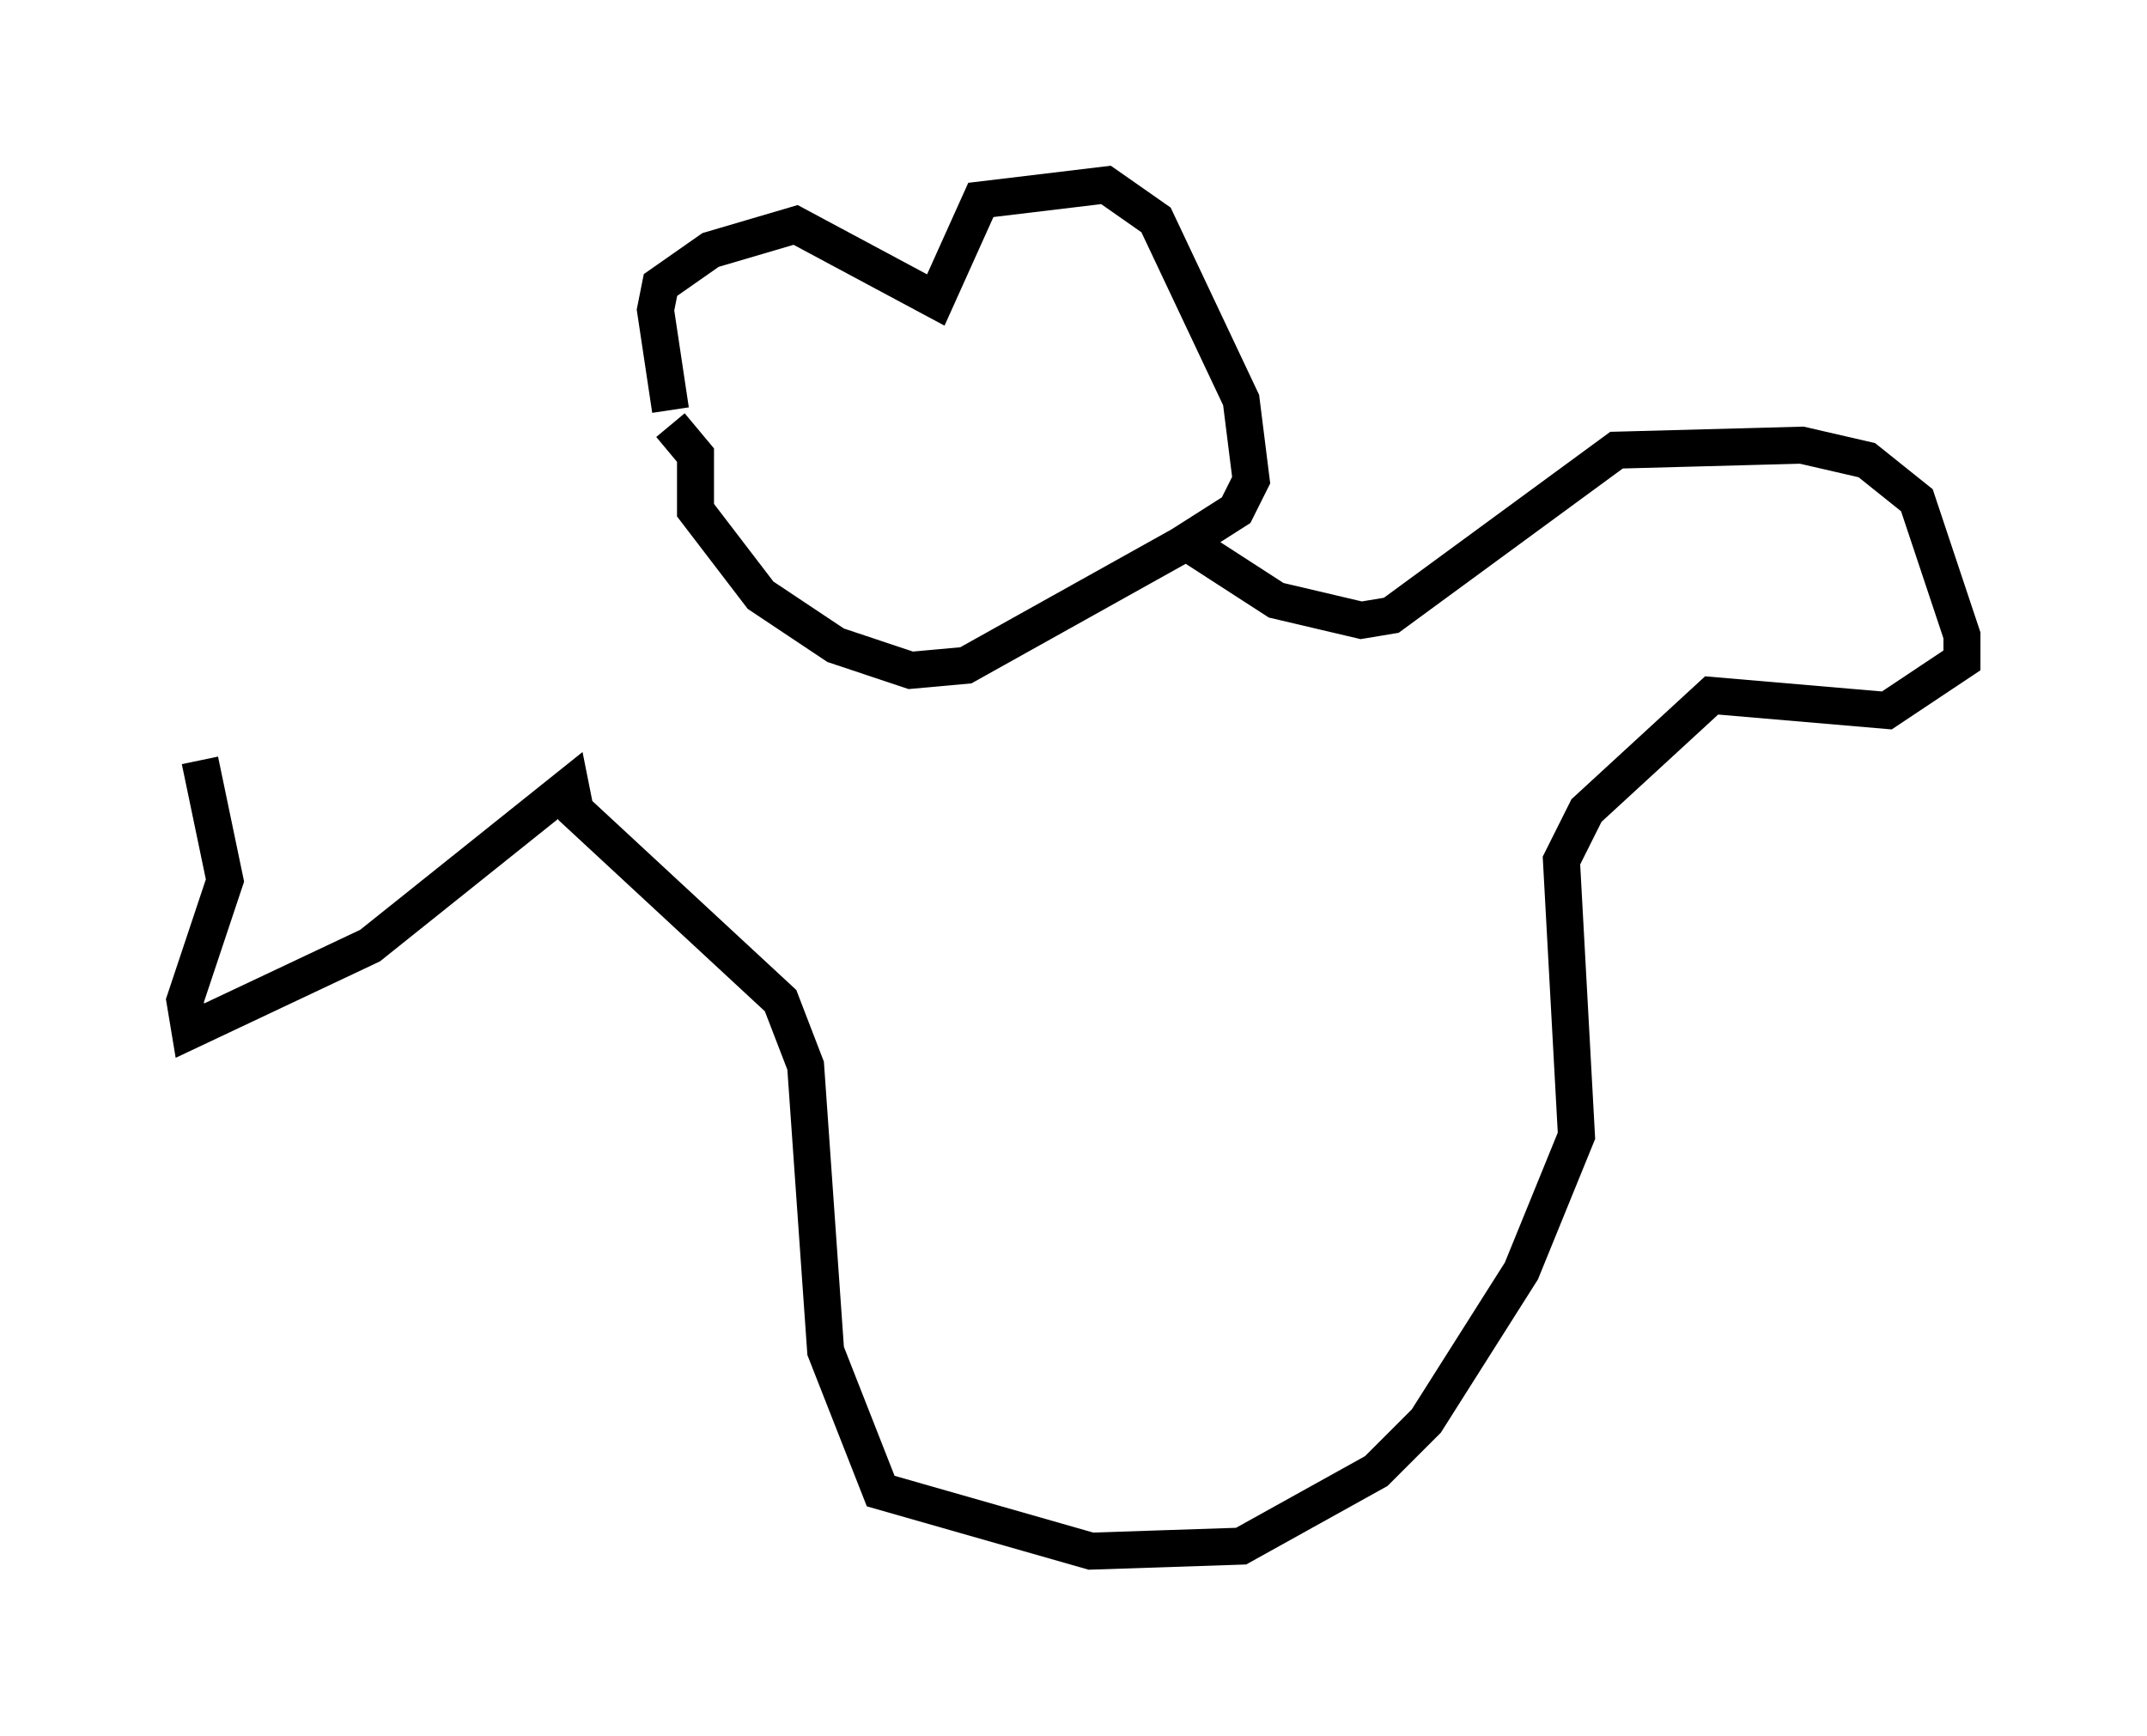 <?xml version="1.0" encoding="utf-8" ?>
<svg baseProfile="full" height="46.941" version="1.1" width="58.037" xmlns="http://www.w3.org/2000/svg" xmlns:ev="http://www.w3.org/2001/xml-events" xmlns:xlink="http://www.w3.org/1999/xlink"><defs /><rect fill="white" height="46.941" width="58.037" x="0" y="0" /><path d="M18.802, 11.089 m-0.677, 0.0 l-0.406, -2.706 0.135, -0.677 l1.353, -0.947 2.3, -0.677 l3.789, 2.03 1.218, -2.706 l3.383, -0.406 1.353, 0.947 l2.3, 4.871 0.271, 2.165 l-0.406, 0.812 -1.488, 0.947 l-5.819, 3.248 -1.488, 0.135 l-2.03, -0.677 -2.03, -1.353 l-1.759, -2.3 0.0, -1.488 l-0.677, -0.812 m14.073, 3.248 l2.3, 1.488 2.3, 0.541 l0.812, -0.135 6.089, -4.465 l5.007, -0.135 1.759, 0.406 l1.353, 1.083 1.218, 3.654 l0.0, 0.677 -2.03, 1.353 l-4.736, -0.406 -3.383, 3.112 l-0.677, 1.353 0.406, 7.442 l-1.488, 3.654 -2.571, 4.059 l-1.353, 1.353 -3.654, 2.03 l-4.059, 0.135 -5.683, -1.624 l-1.488, -3.789 -0.541, -7.713 l-0.677, -1.759 -5.548, -5.142 l-0.135, -0.677 -5.413, 4.33 l-4.871, 2.3 -0.135, -0.812 l1.083, -3.248 -0.677, -3.248 " fill="none" stroke="black" stroke-width="1" /></svg>